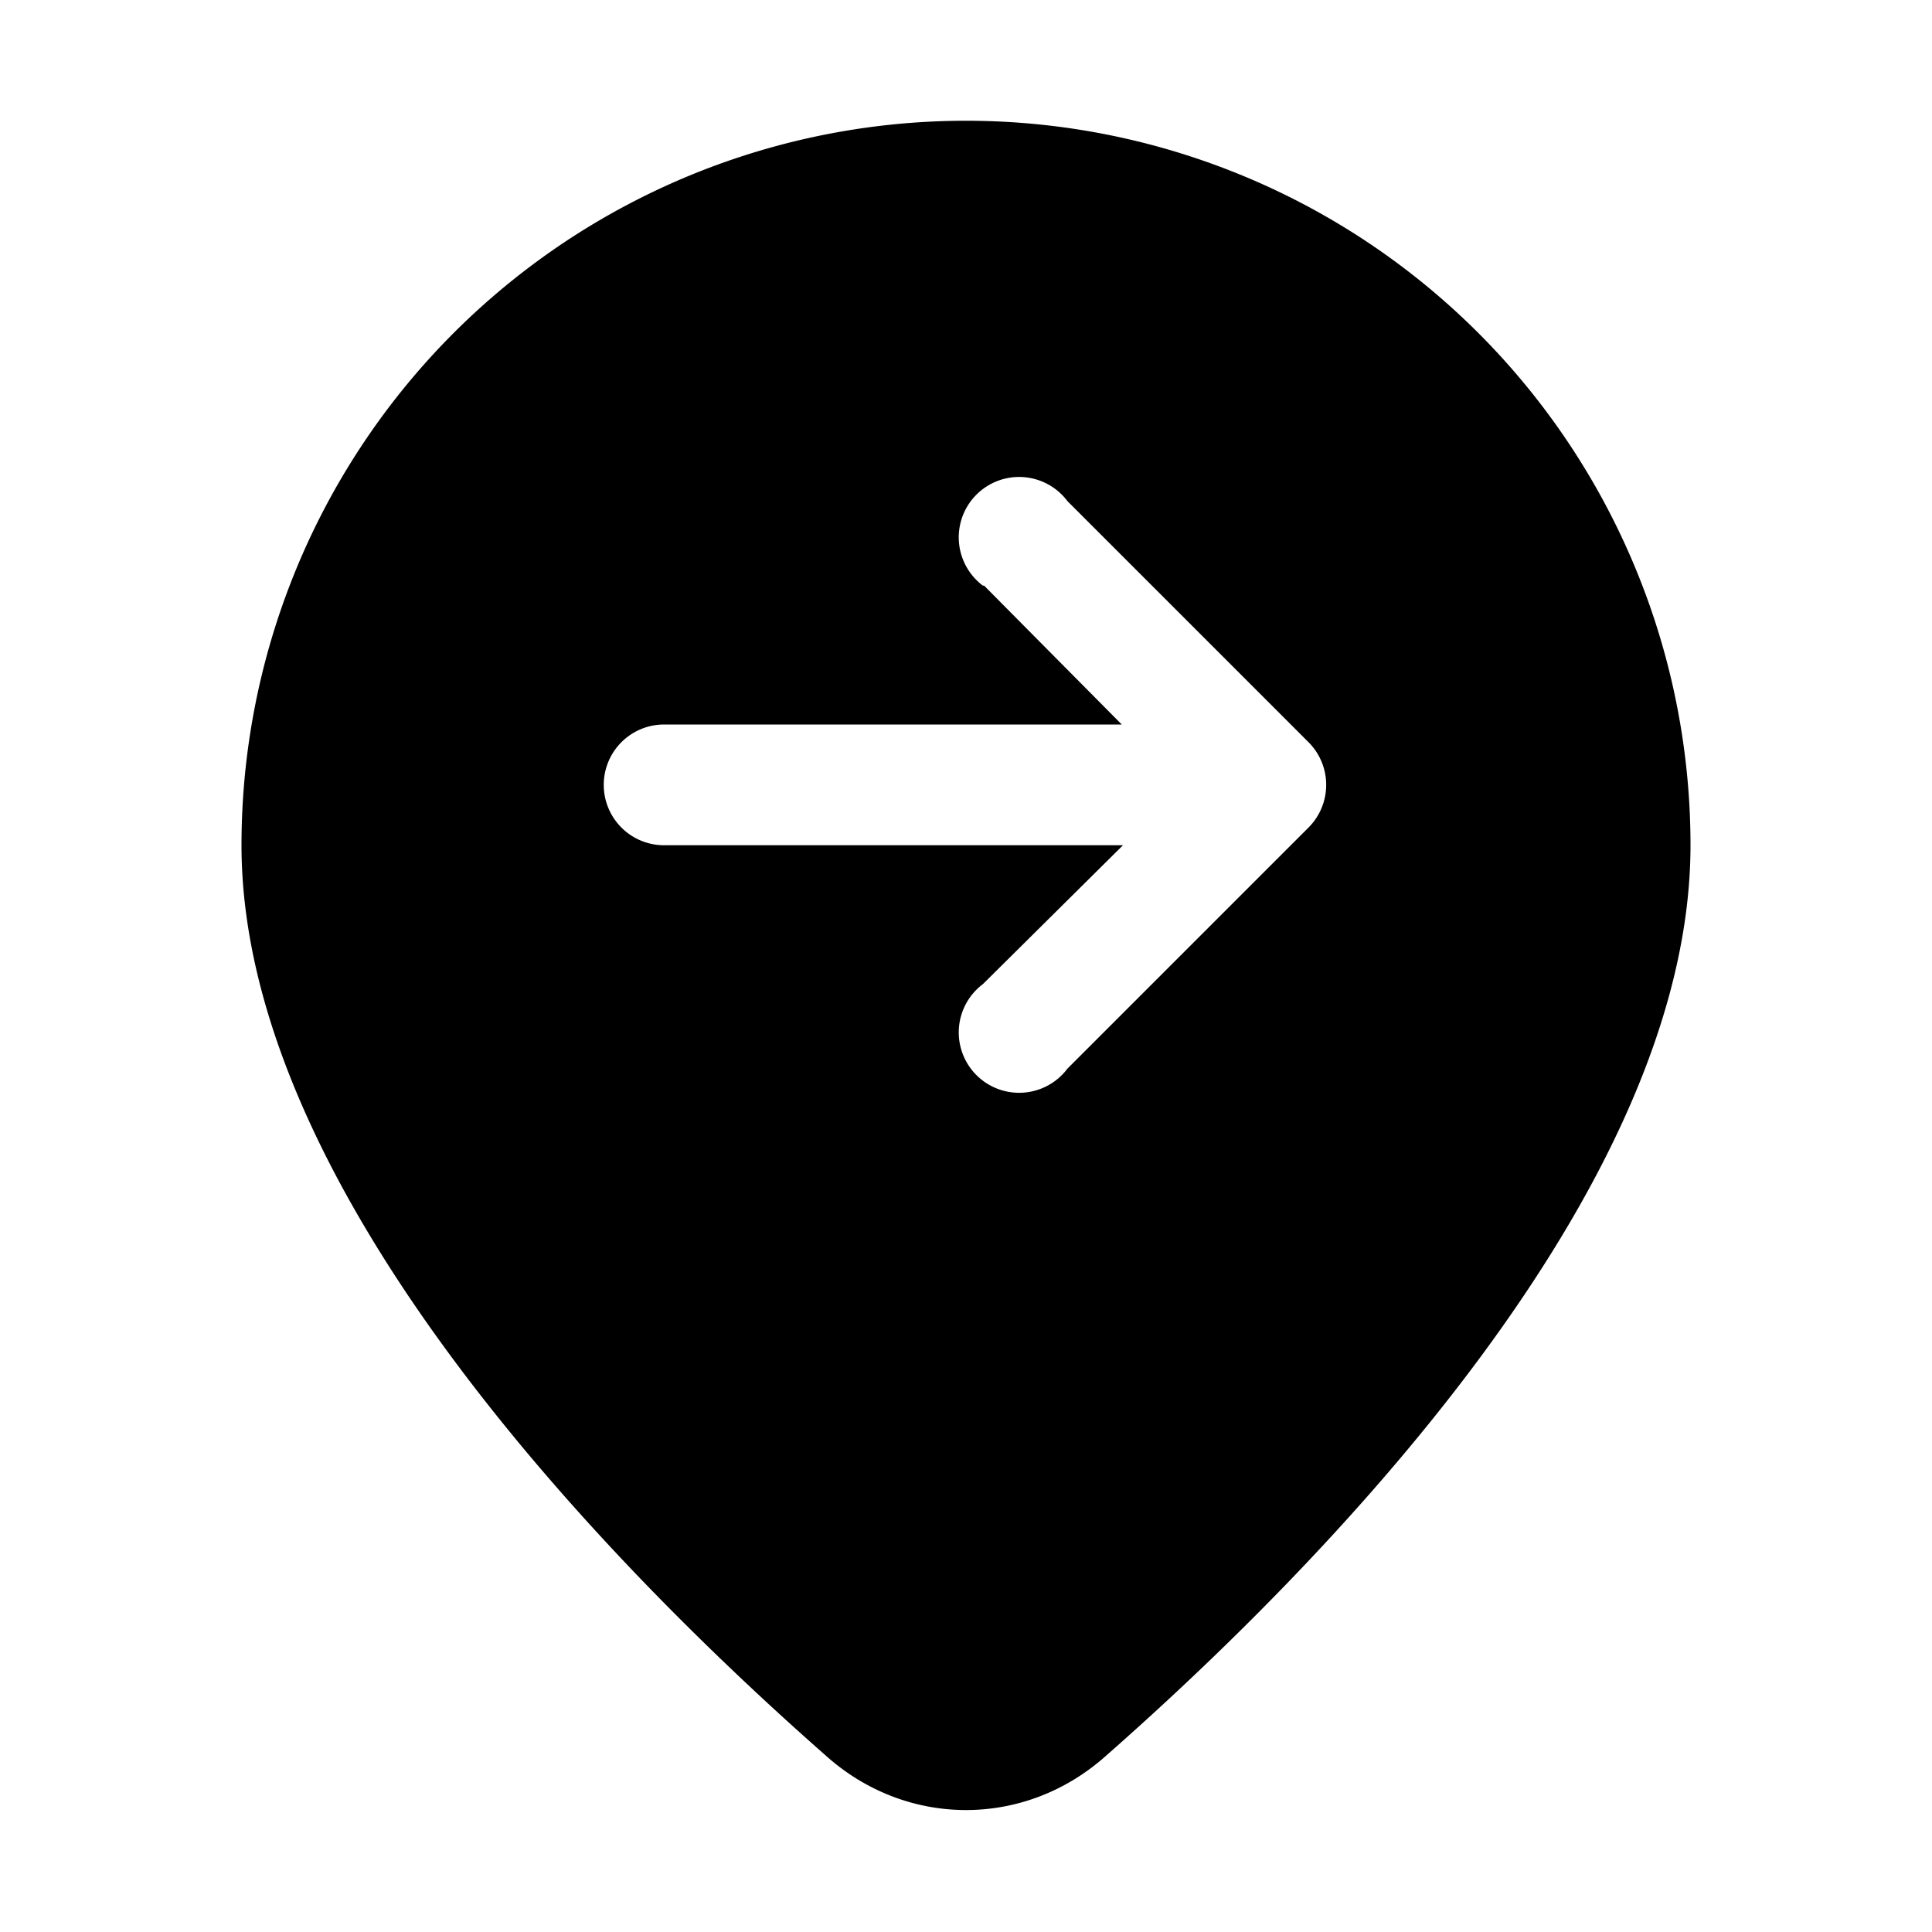 <svg width="16" height="16" viewBox="0 0 16 16" xmlns="http://www.w3.org/2000/svg"><path d="M14 7c0 2.88-3.1 6.01-4.84 7.54-.67.6-1.65.6-2.32 0C5.1 13.01 2 9.88 2 7a6 6 0 1 1 12 0ZM8.15 4.85 9.29 6H5.5a.5.5 0 0 0 0 1h3.8L8.14 8.15a.5.5 0 1 0 .7.7l2-2a.5.5 0 0 0 0-.7l-2-2a.5.5 0 1 0-.7.7Z"/></svg>